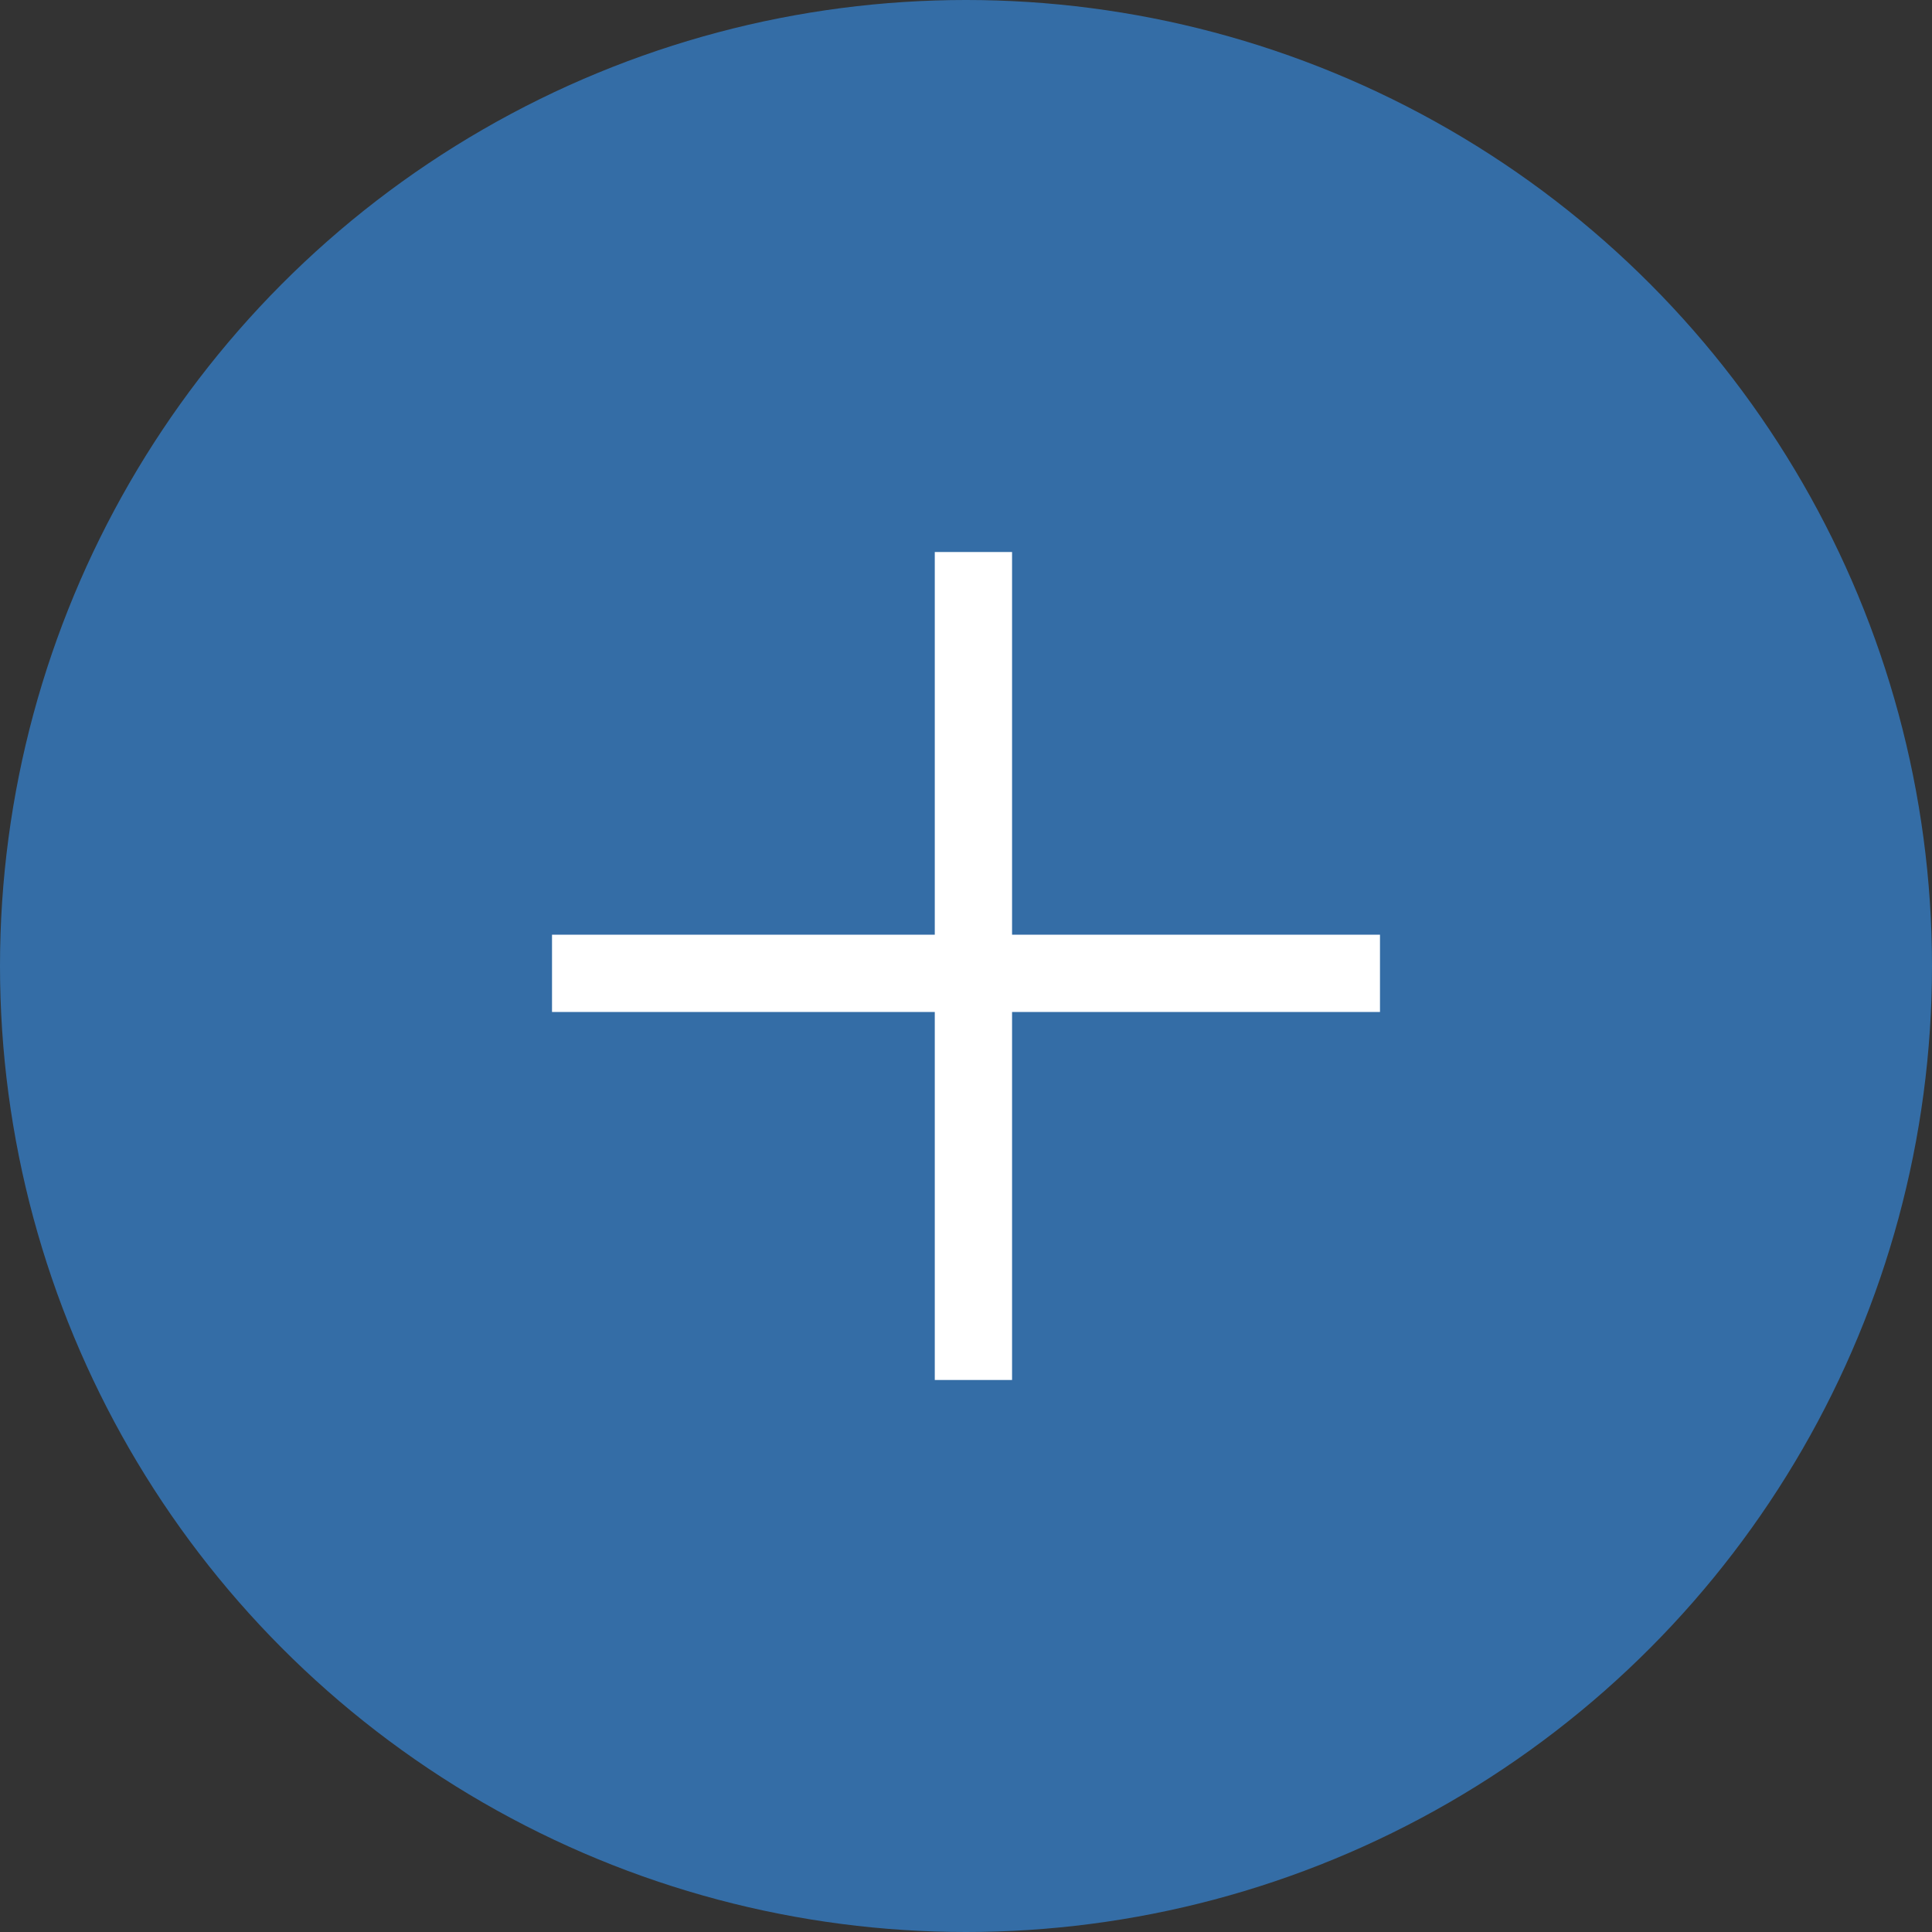 <svg width="25" height="25" viewBox="0 0 25 25" fill="none" xmlns="http://www.w3.org/2000/svg">
<rect x="0" y="0" width="25" height="25" fill="#333333" stroke="none"/>
<circle cx="12.5" cy="12.5" r="12.5" fill="#346DA6"/>
<line x1="7.143" y1="12.595" x2="17.857" y2="12.595" stroke="white"/>
<line x1="12.596" y1="17.857" x2="12.596" y2="7.143" stroke="white"/>
</svg>
